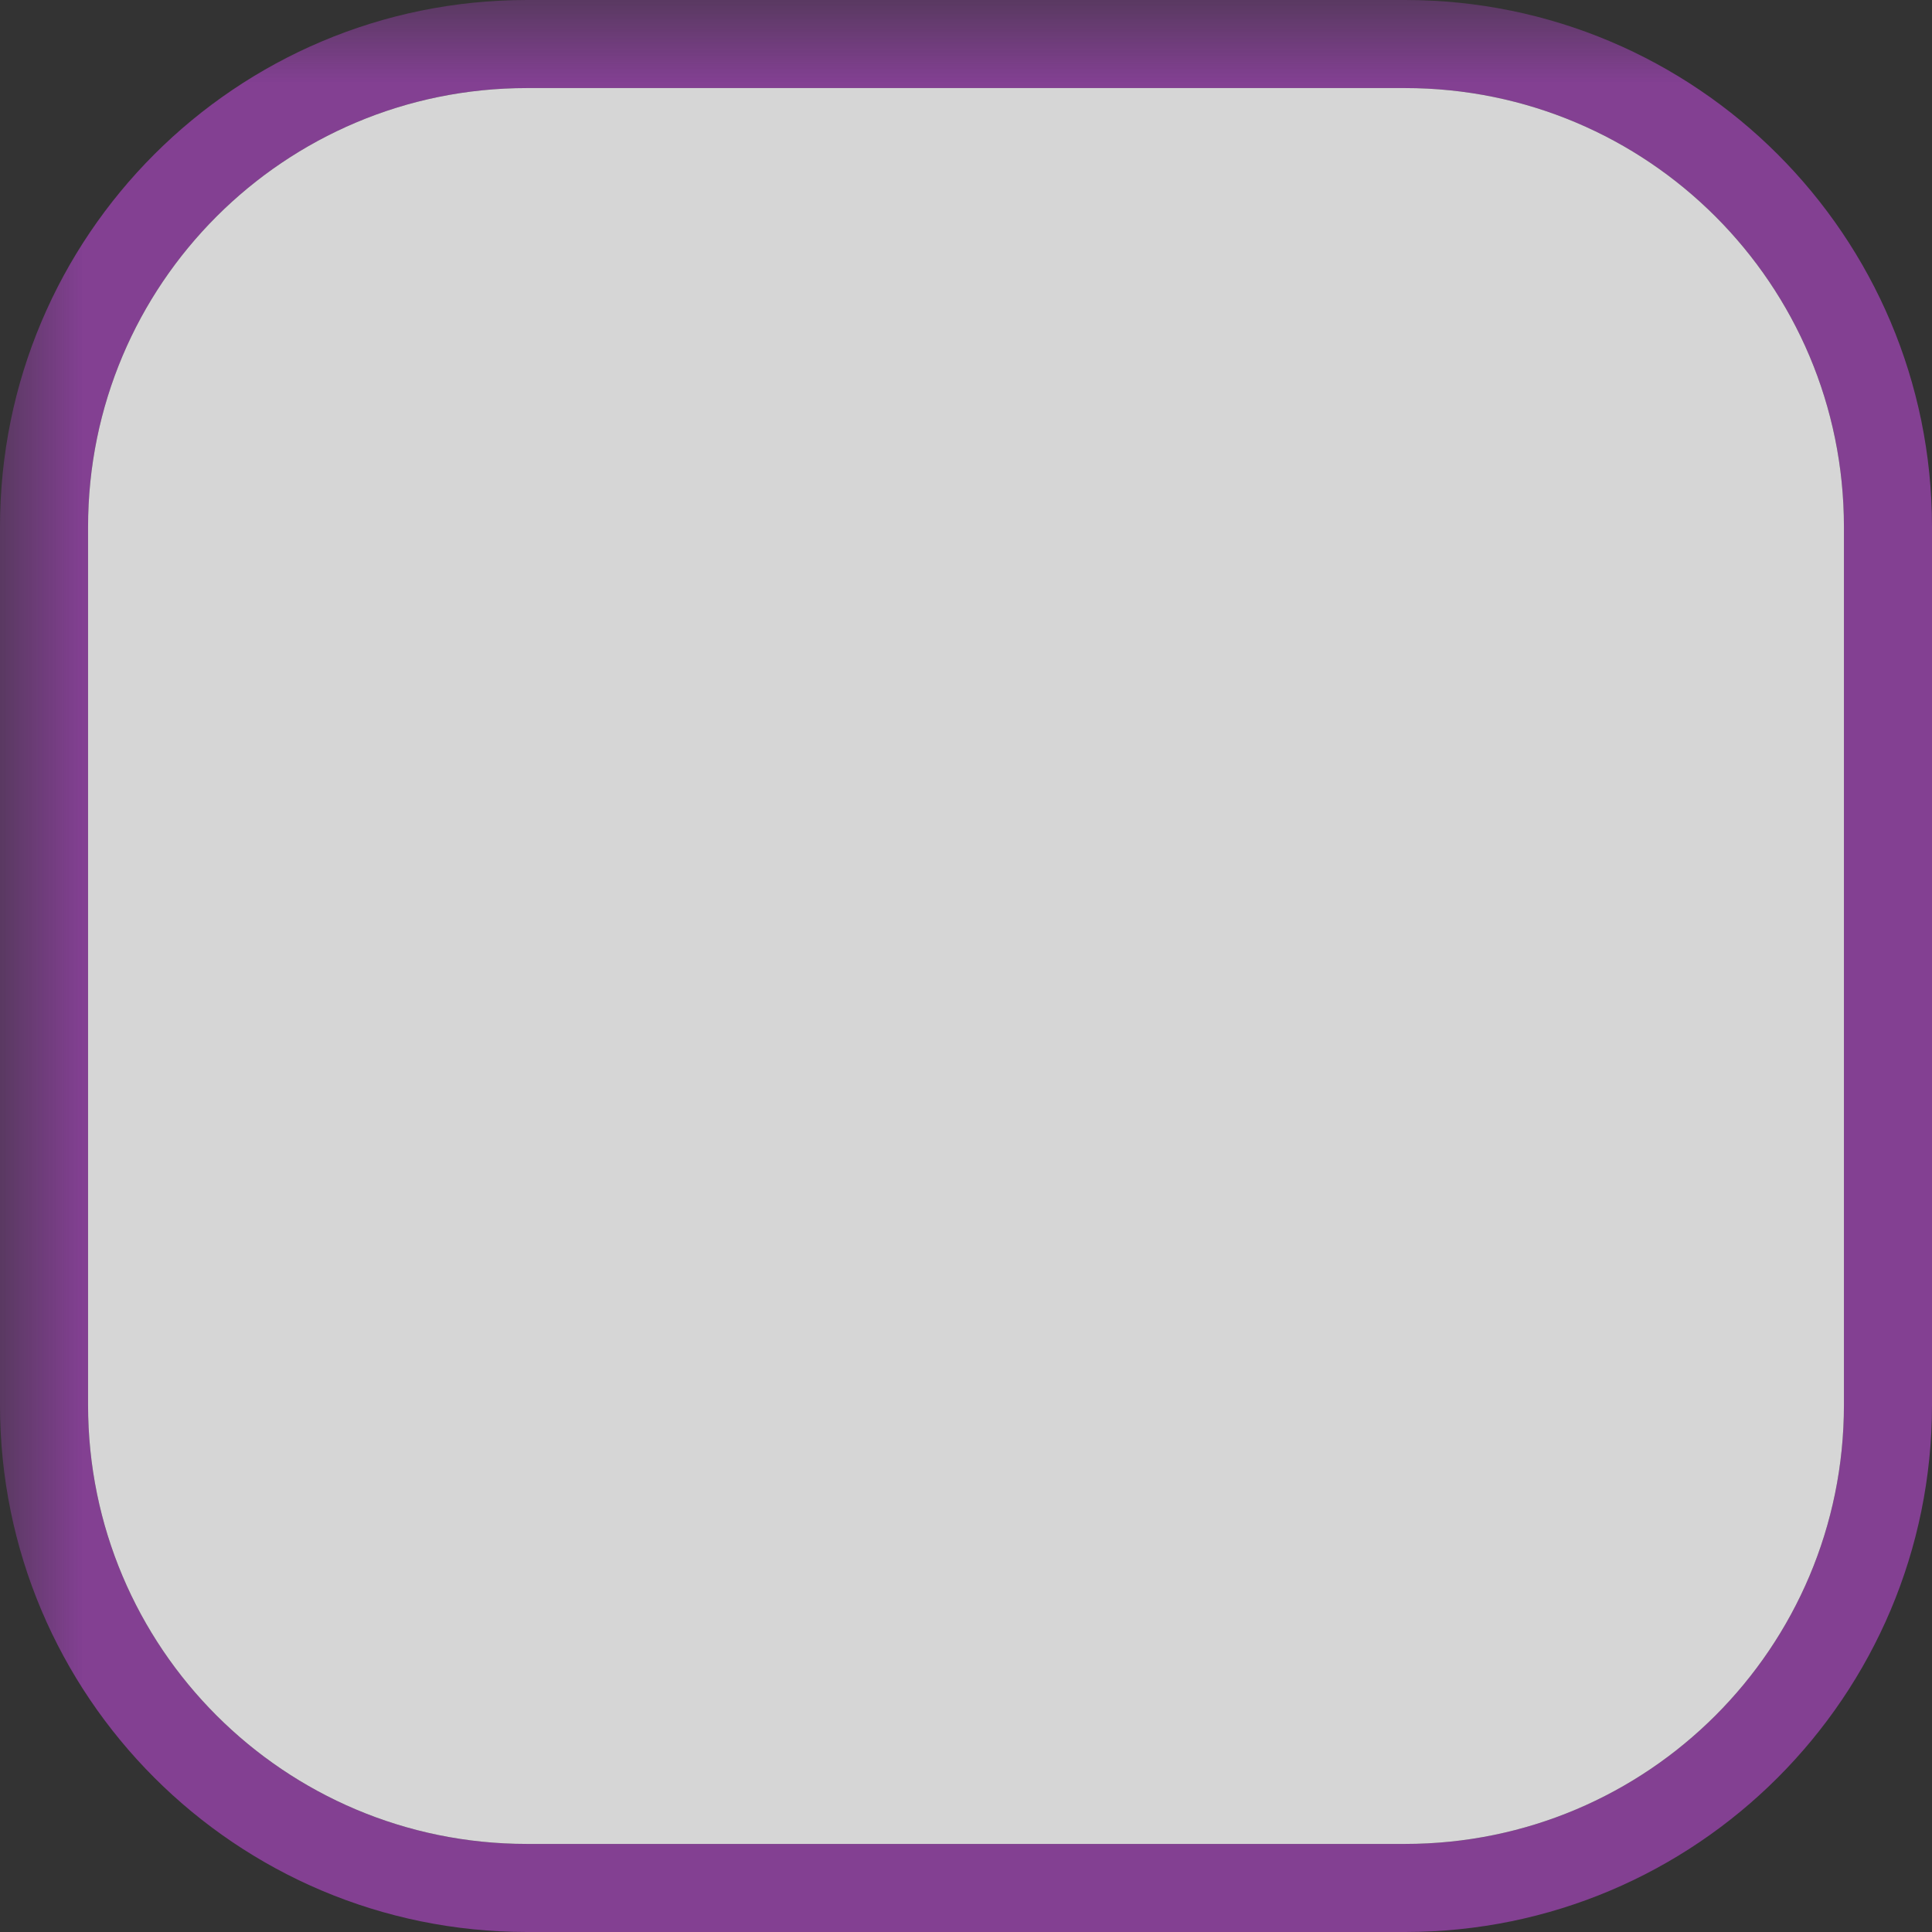 <?xml version="1.0" encoding="UTF-8"?>
<svg xmlns="http://www.w3.org/2000/svg" xmlns:xlink="http://www.w3.org/1999/xlink" width="12" height="12" viewBox="0 0 12 12">
<rect x="0" y="0" width="12" height="12" fill="#333333" stroke="none"/>
<defs>
<filter id="filter-remove-color" x="0%" y="0%" width="100%" height="100%">
<feColorMatrix color-interpolation-filters="sRGB" values="0 0 0 0 1 0 0 0 0 1 0 0 0 0 1 0 0 0 1 0" />
</filter>
<mask id="mask-0">
<g filter="url(#filter-remove-color)">
<rect x="-1.2" y="-1.2" width="14.4" height="14.4" fill="rgb(0%, 0%, 0%)" fill-opacity="0.75"/>
</g>
</mask>
<clipPath id="clip-0">
<rect x="0" y="0" width="12" height="12"/>
</clipPath>
<g id="source-7" clip-path="url(#clip-0)">
<path fill-rule="evenodd" fill="rgb(61.569%, 26.667%, 69.804%)" fill-opacity="1" d="M 3.273 0 C 1.465 0 0 1.465 0 3.273 L 0 8.727 C 0 10.535 1.465 12 3.273 12 L 8.727 12 C 10.535 12 12 10.535 12 8.727 L 12 3.273 C 12 1.465 10.535 0 8.727 0 Z M 3.273 0.547 C 1.766 0.547 0.547 1.766 0.547 3.273 L 0.547 8.727 C 0.547 10.234 1.766 11.453 3.273 11.453 L 8.727 11.453 C 10.234 11.453 11.453 10.234 11.453 8.727 L 11.453 3.273 C 11.453 1.766 10.234 0.547 8.727 0.547 Z M 3.273 0.547 "/>
</g>
<mask id="mask-1">
<g filter="url(#filter-remove-color)">
<rect x="-1.2" y="-1.2" width="14.4" height="14.4" fill="rgb(0%, 0%, 0%)" fill-opacity="0.8"/>
</g>
</mask>
<clipPath id="clip-1">
<rect x="0" y="0" width="12" height="12"/>
</clipPath>
<g id="source-11" clip-path="url(#clip-1)">
<path fill-rule="nonzero" fill="rgb(100%, 100%, 100%)" fill-opacity="1" d="M 0.547 3.273 C 0.547 1.766 1.766 0.547 3.273 0.547 L 8.727 0.547 C 10.234 0.547 11.453 1.766 11.453 3.273 L 11.453 8.727 C 11.453 10.234 10.234 11.453 8.727 11.453 L 3.273 11.453 C 1.766 11.453 0.547 10.234 0.547 8.727 Z M 0.547 3.273 "/>
</g>
</defs>
<g mask="url(#mask-0)">
<use xlink:href="#source-7"/>
</g>
<g mask="url(#mask-1)">
<use xlink:href="#source-11"/>
</g>
</svg>
